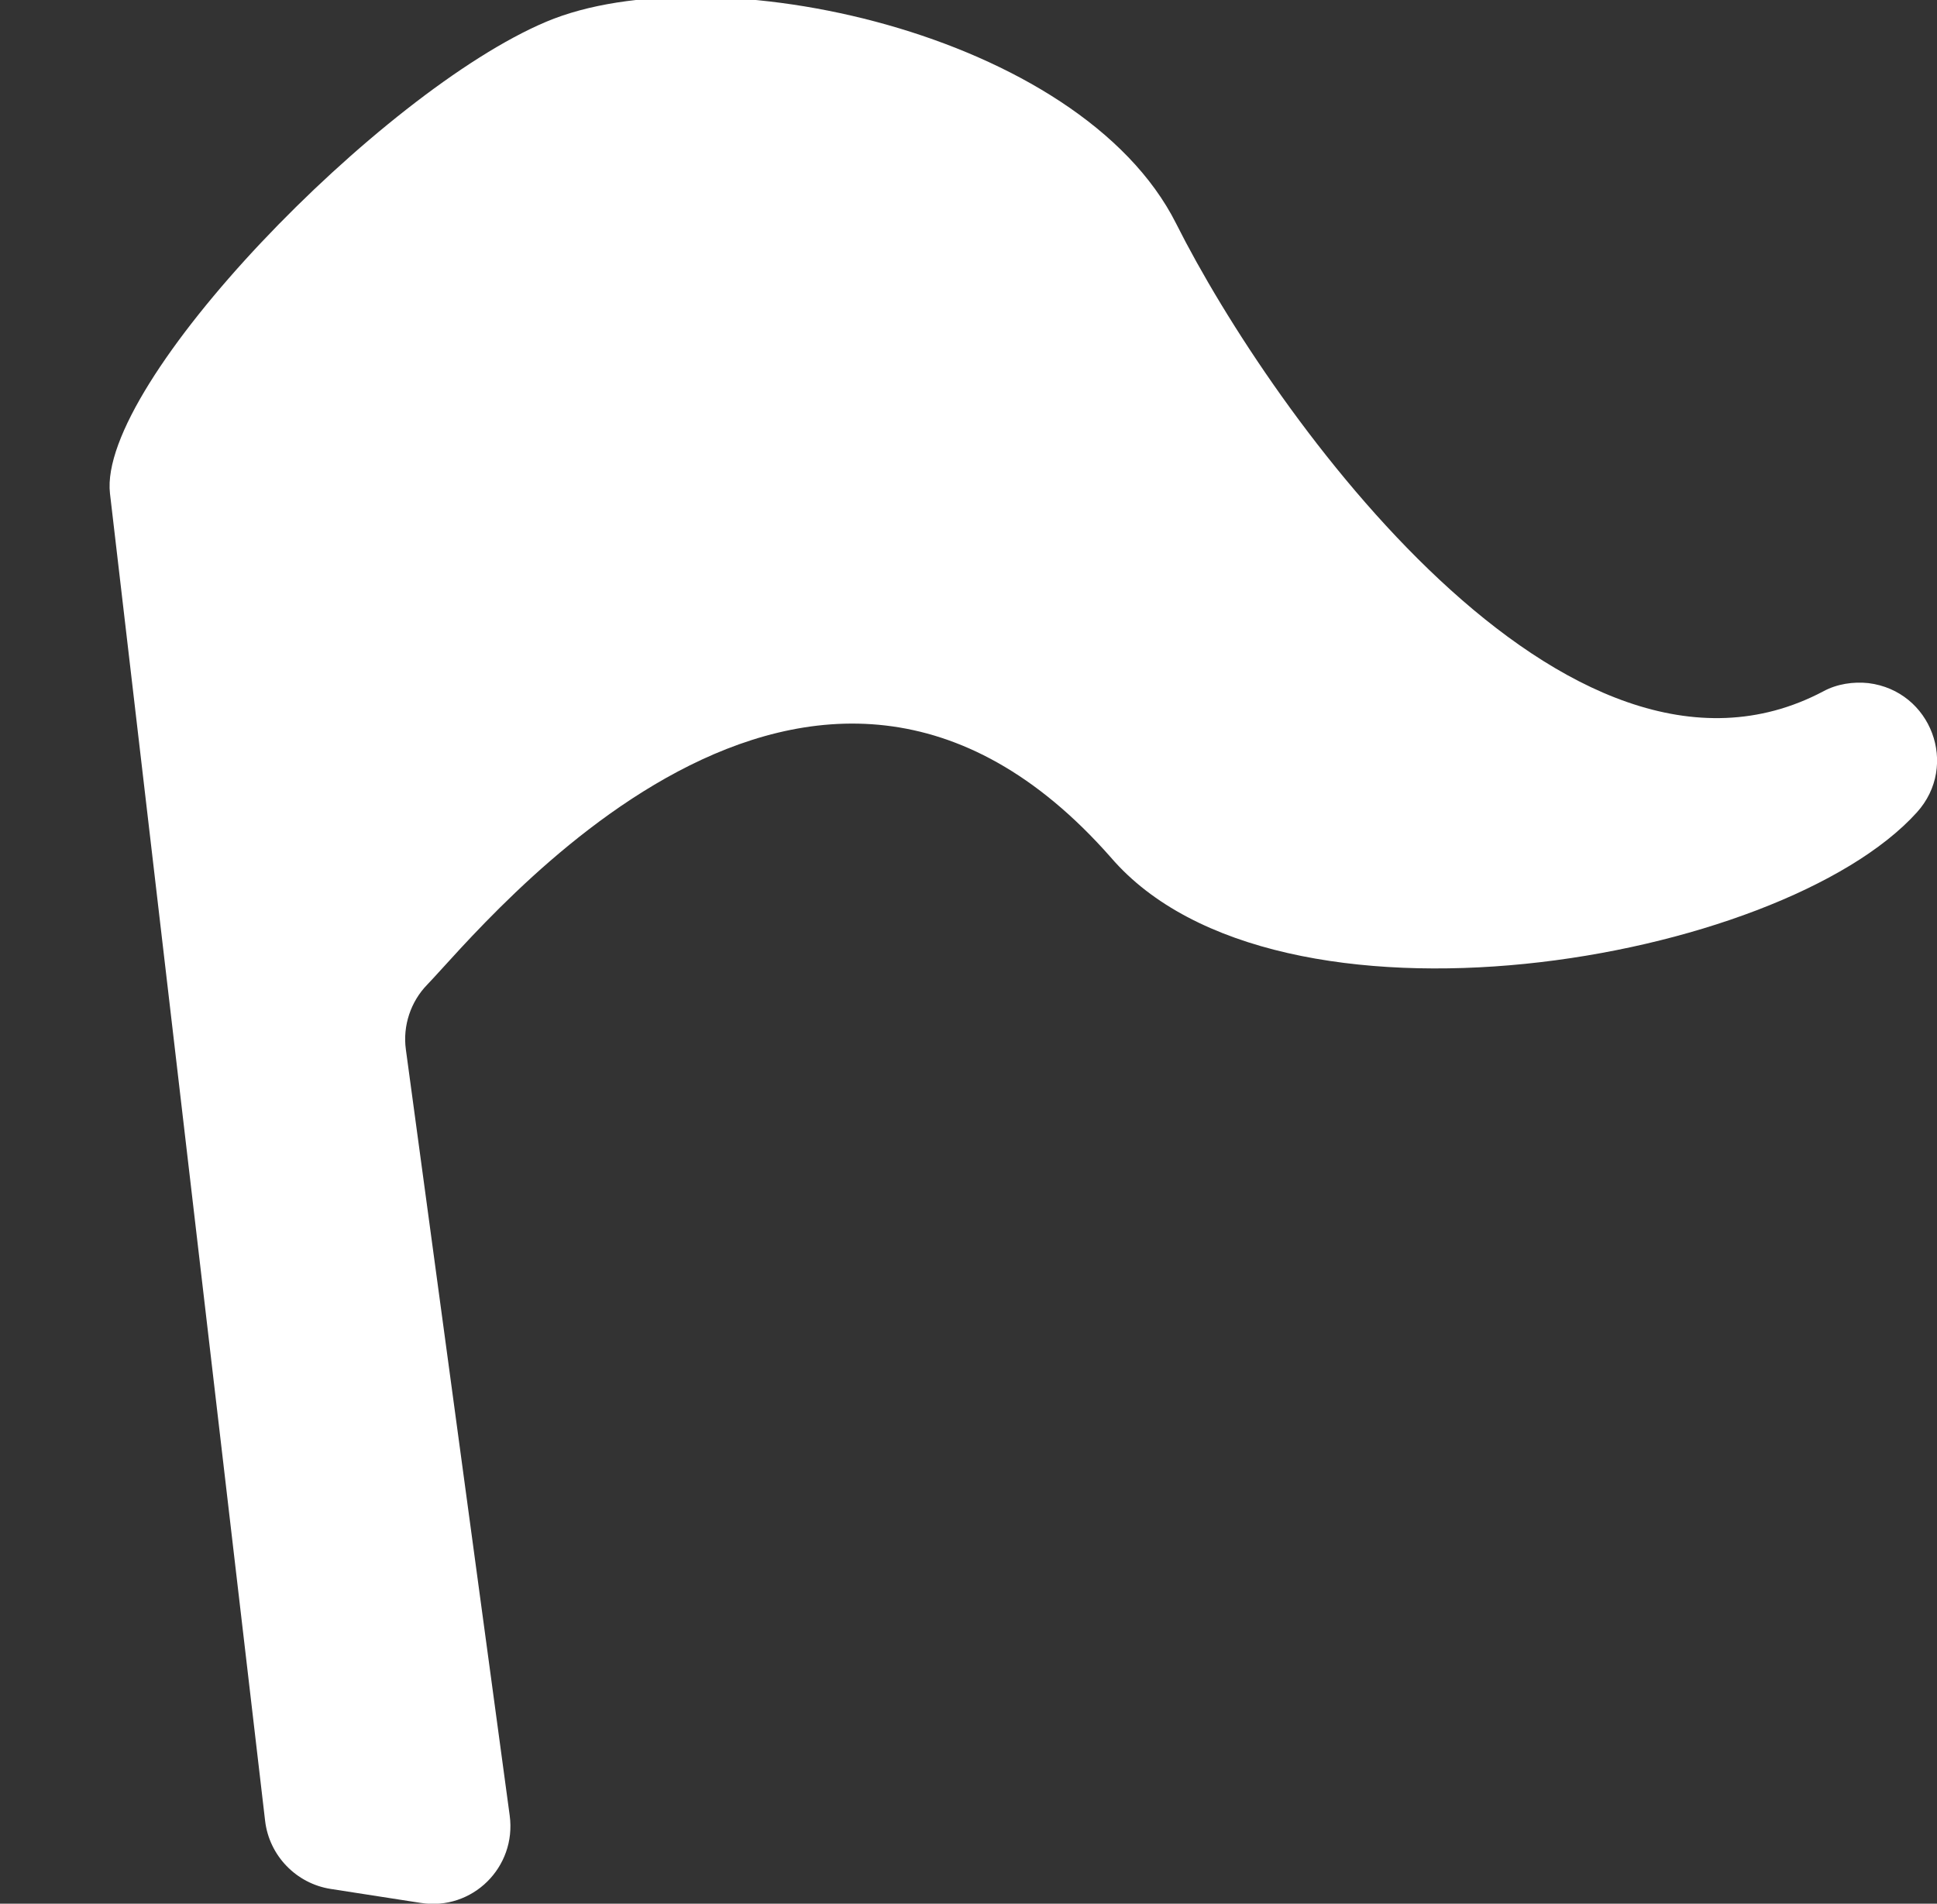 <?xml version="1.0" encoding="utf-8"?>
<!-- Generator: Adobe Illustrator 20.0.0, SVG Export Plug-In . SVG Version: 6.00 Build 0)  -->
<svg version="1.1" id="Layer_1" xmlns="http://www.w3.org/2000/svg" xmlns:xlink="http://www.w3.org/1999/xlink" x="0px" y="0px"
	 viewBox="0 0 472 464" style="enable-background:new 0 0 472 464;" xml:space="preserve">
<rect x="0" y="0" width="472" height="464" fill="#333333" stroke="none"/>
<style type="text/css">
	.st0{fill:#FFFFFF;}
</style>
<title>icon 58</title>
<path class="st0" d="M26.8,120.3c-3.1-26.9,66-98,106.3-115s130.1,2.6,153.5,49.2s95.3,147,157.7,114c3.3-1.8,7.3-2.4,11-2l0,0
	c15.3,1.9,22.1,20.1,11.8,31.5c-33.2,36.8-156,58-196.4,11c-73-83-152.9,16.8-166.6,31c-4,4.1-6,10-5.2,15.8l25.3,186.7
	c1.7,12.6-9.1,23.3-21.7,21.3l-21.9-3.4c-8.4-1.3-15-8.1-16-16.6L26.8,120.3z"/>
</svg>

